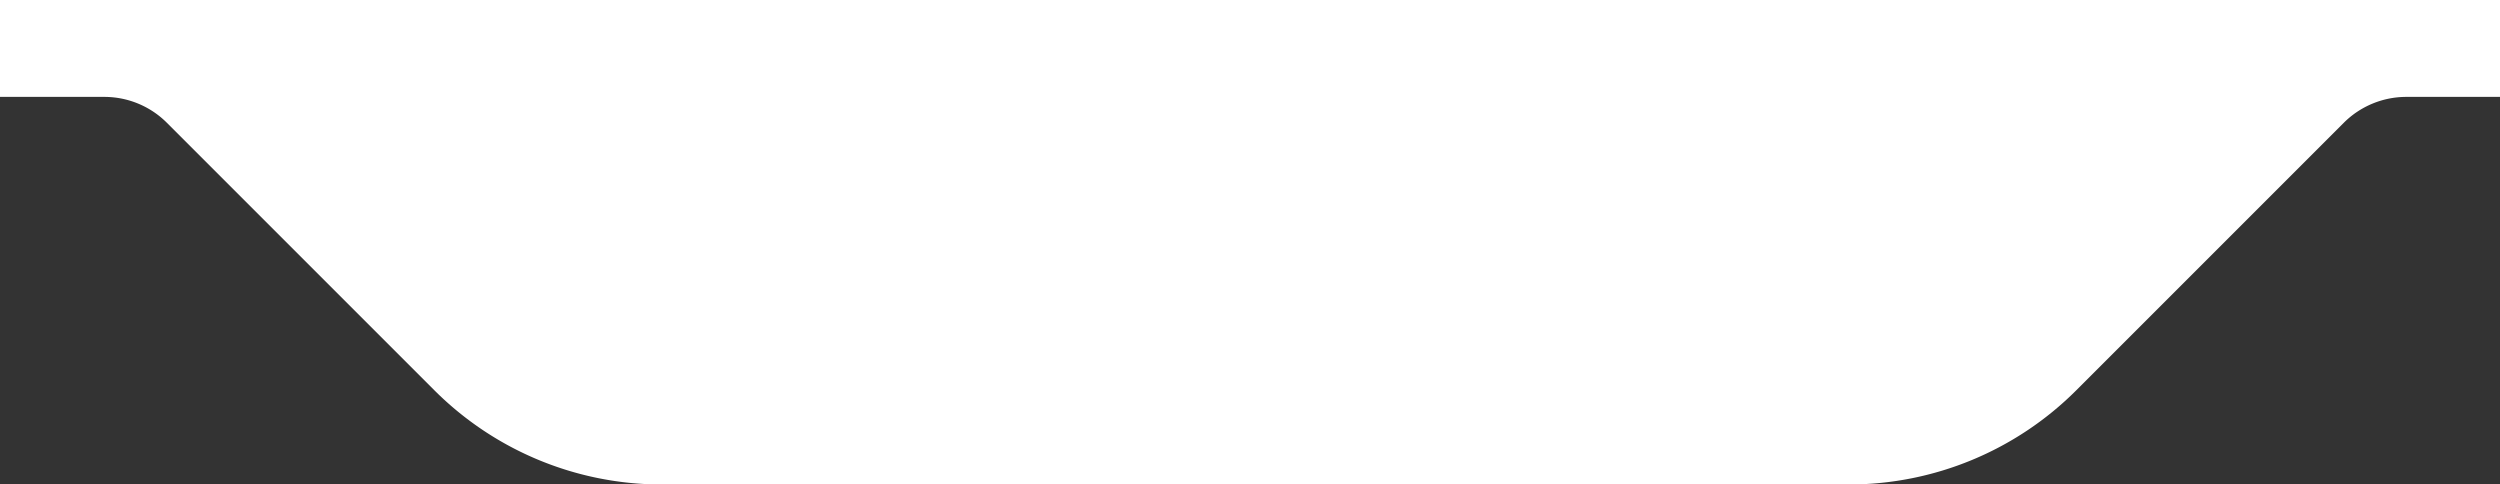 <svg xmlns="http://www.w3.org/2000/svg" viewBox="0 0 258 50"><rect x="0" y="0" width="258" height="50" fill="#333333" stroke="none"/><title>center-bar</title><path d="M0,0V10H10.76a9.12,9.12,0,0,1,6.47,2.68L44.82,40.27A33.22,33.22,0,0,0,68.31,50H190.79a33.22,33.22,0,0,0,23.49-9.73l27.59-27.59A9.13,9.13,0,0,1,248.34,10H258V0Z" style="fill:#ffffff"/></svg>